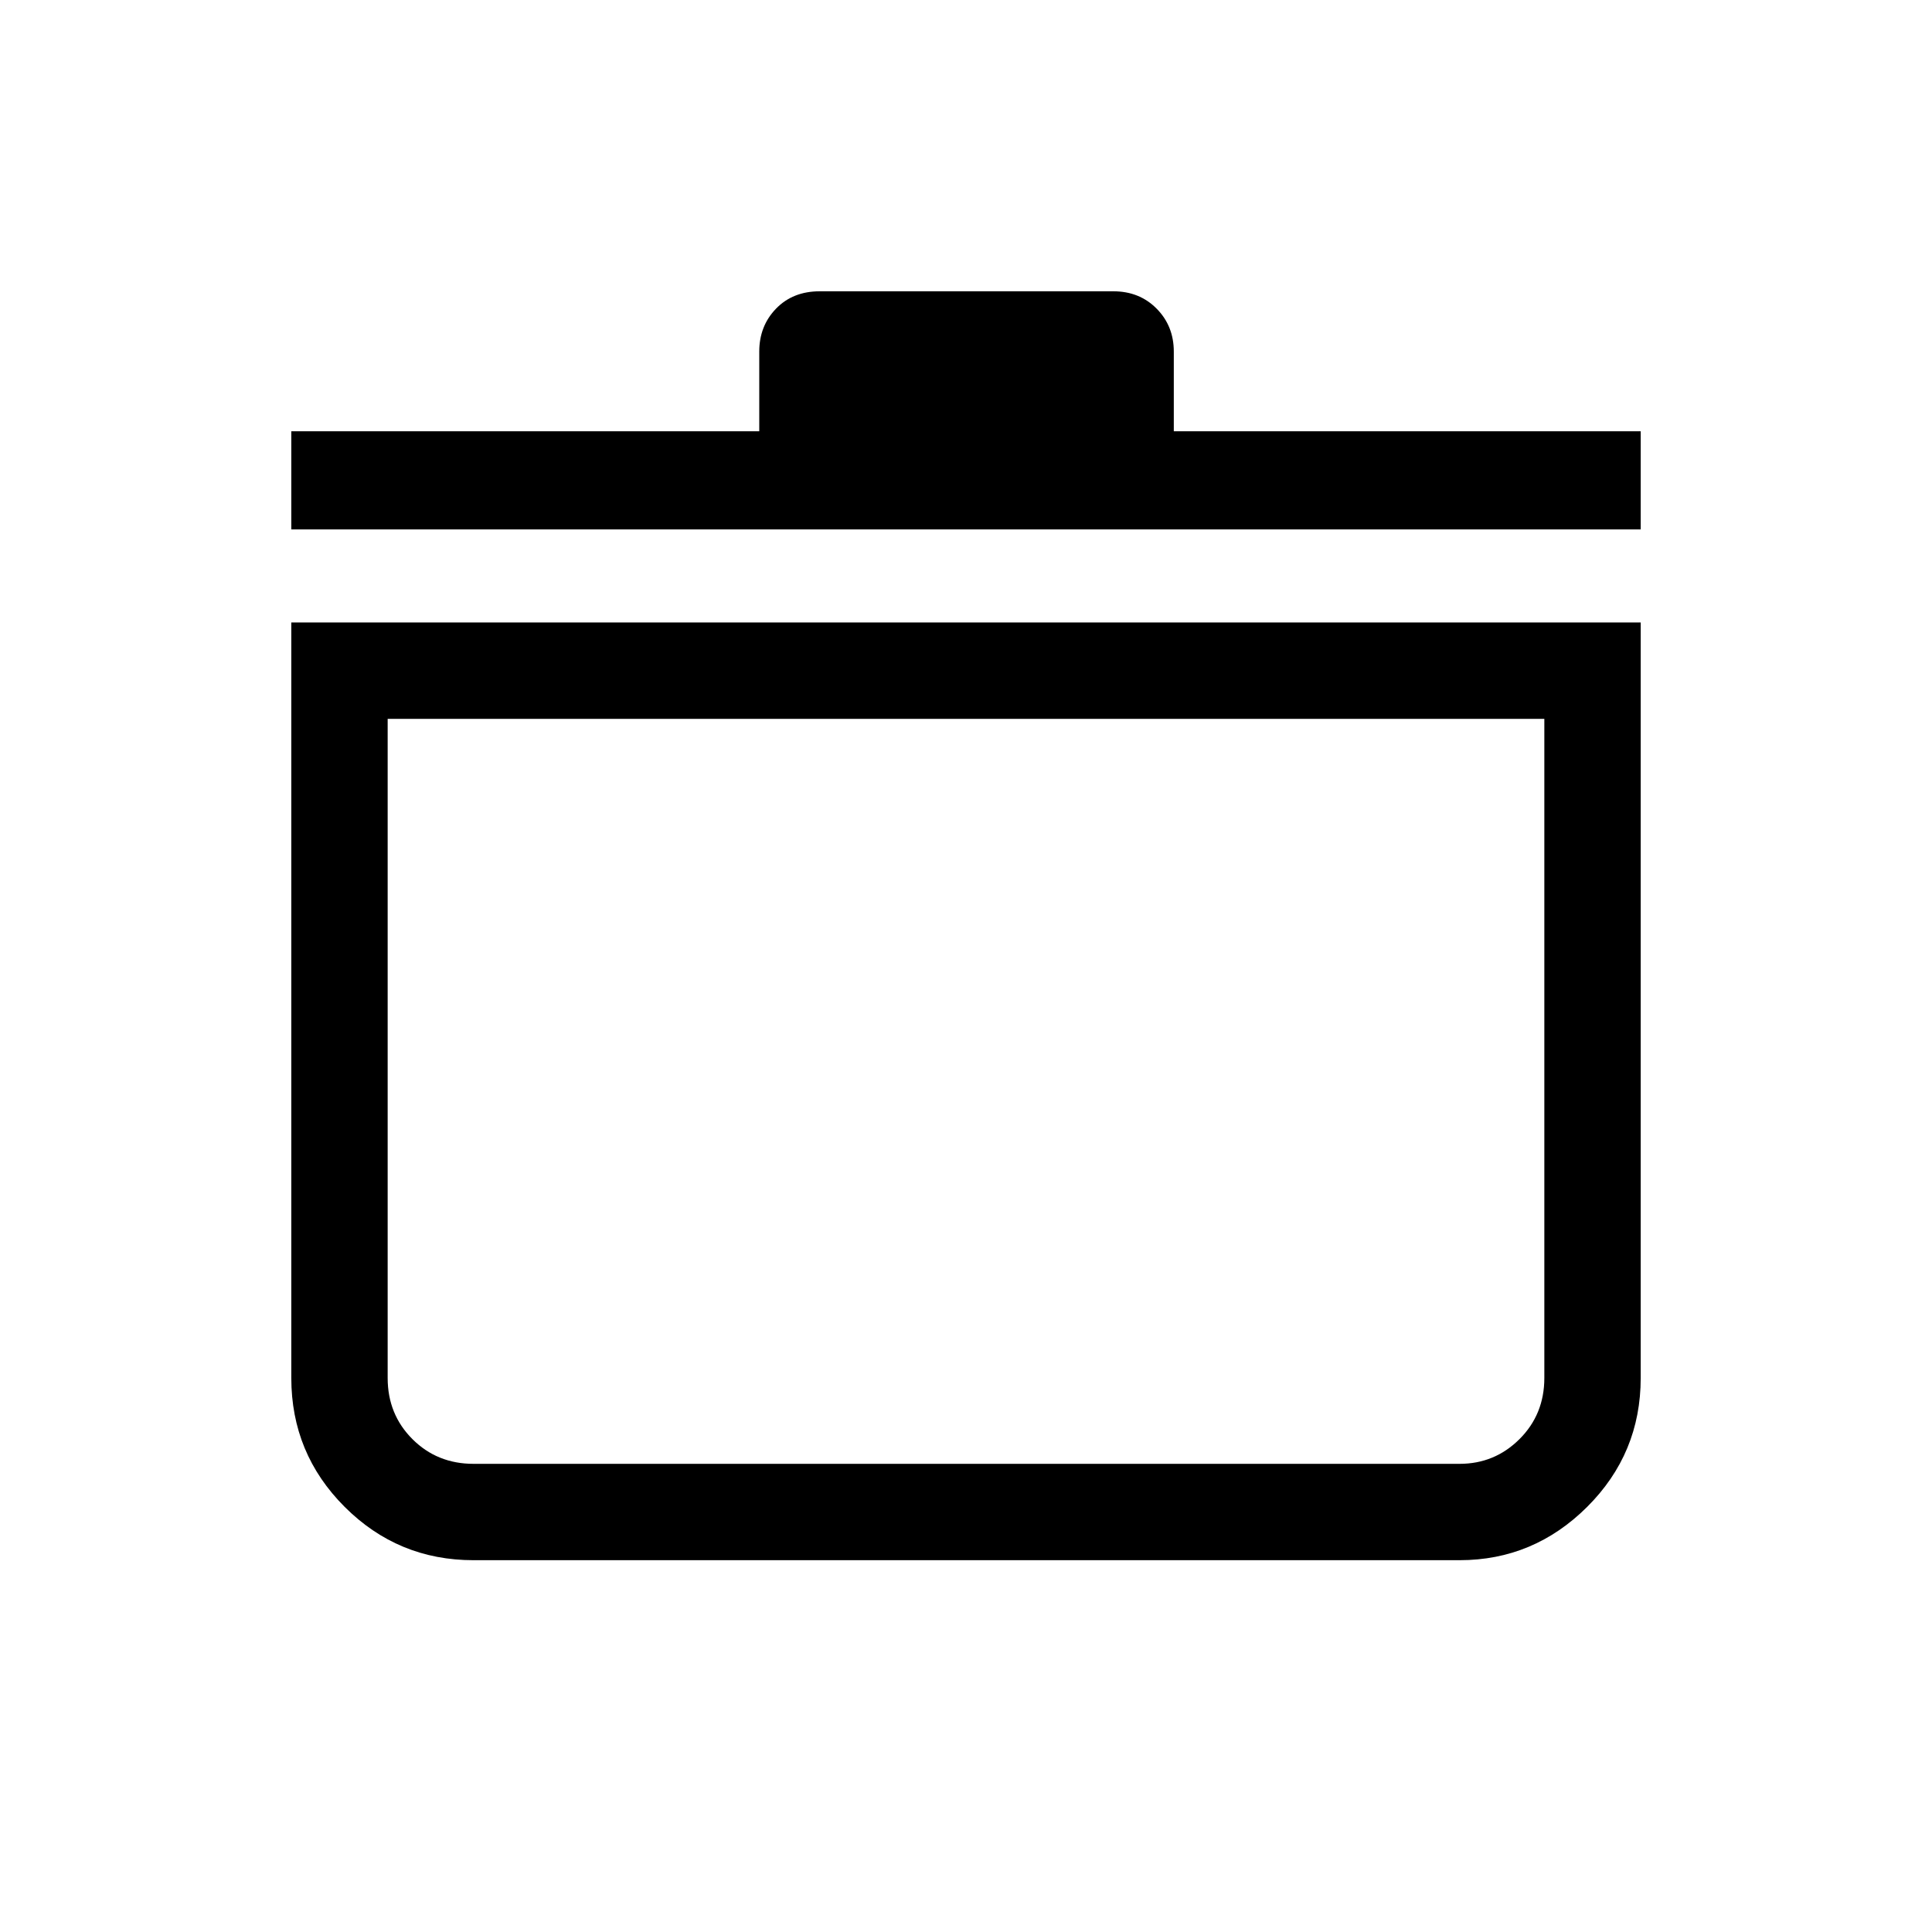 <svg xmlns="http://www.w3.org/2000/svg" height="40" viewBox="0 -960 960 960" width="40"><path d="M144.745-650.692h670.51v375.397q0 37.537-26.594 64.043-26.595 26.507-63.431 26.507H235.295q-37.537 0-64.043-26.507-26.507-26.506-26.507-64.043v-375.397Zm47.883 47.883v327.514q0 18.077 12.295 30.372 12.295 12.295 30.372 12.295H725.23q17.473 0 29.807-12.295 12.335-12.295 12.335-30.372v-327.514H192.628Zm-47.883-94.128v-48.767H377.27v-39.571q0-12.741 8.346-21.361 8.345-8.619 21.703-8.619h145.888q12.976 0 21.512 8.619 8.537 8.62 8.537 21.361v39.571h231.999v48.767h-670.51ZM480-418.103Z"/></svg>